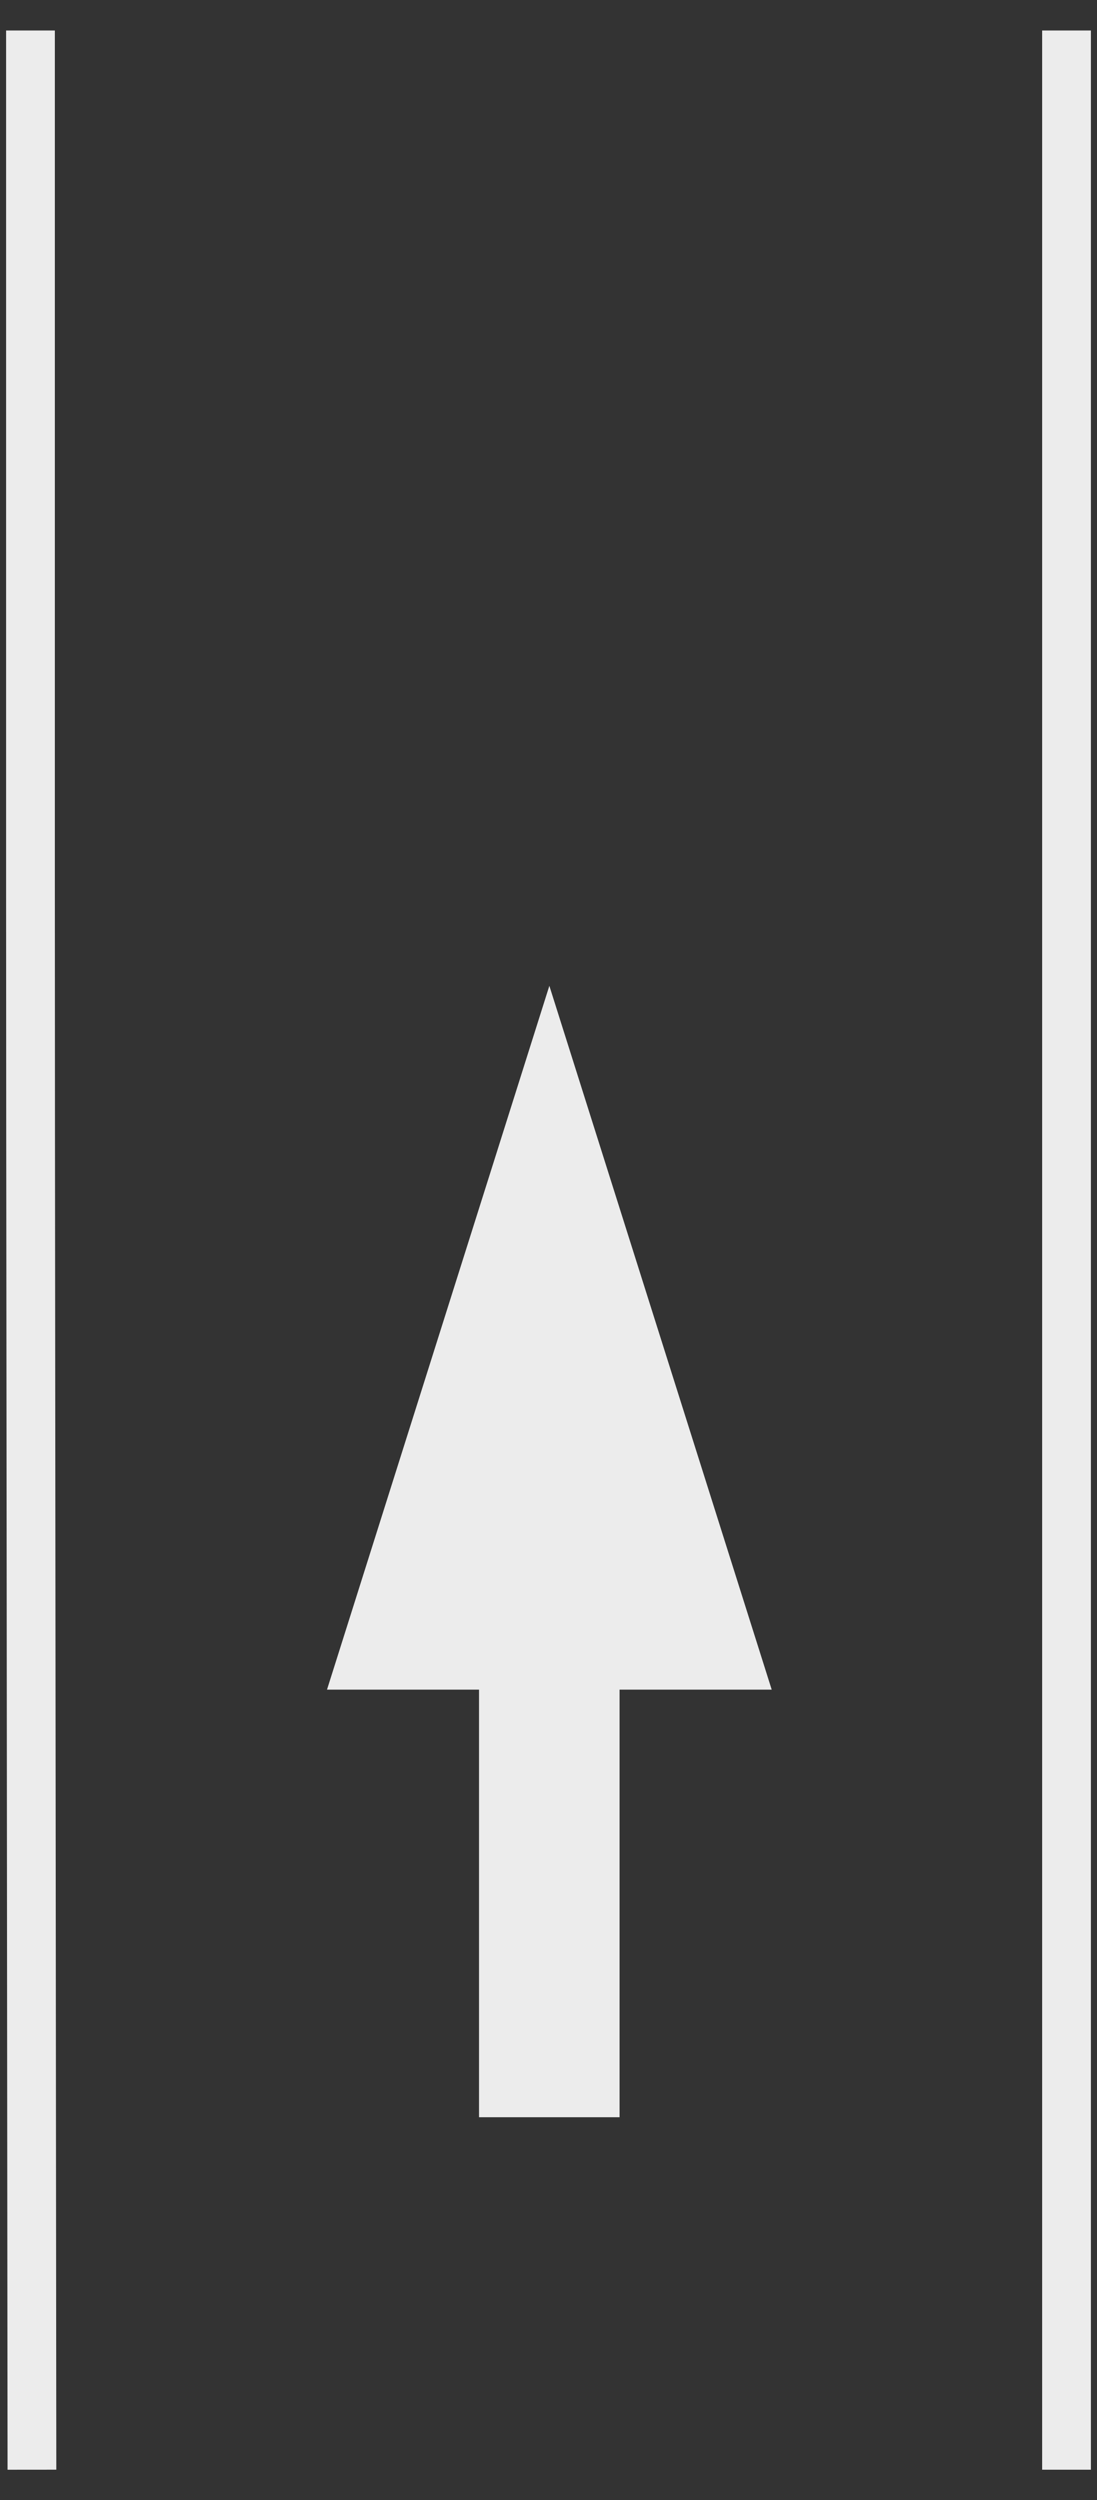 <?xml version="1.0" encoding="UTF-8"?>
<!DOCTYPE svg PUBLIC "-//W3C//DTD SVG 1.1//EN" "http://www.w3.org/Graphics/SVG/1.1/DTD/svg11.dtd">
<svg xmlns="http://www.w3.org/2000/svg" xmlns:xlink="http://www.w3.org/1999/xlink" version="1.1" width="90px" height="205px" viewBox="-0.5 -0.5 90 205" content="&lt;mxfile host=&quot;app.diagrams.net&quot; modified=&quot;2020-12-17T09:58:20.968Z&quot; agent=&quot;5.0 (Windows)&quot; etag=&quot;NdD1LBjeY3j03j6TpY6q&quot; version=&quot;14.0.4&quot; type=&quot;google&quot; pages=&quot;8&quot;&gt;&lt;diagram id=&quot;pG49pmFL-rclhCakuHTI&quot; name=&quot;Mid Junction - on roundabout or on main road&quot;&gt;5VdNj5swEP01HFcCm7DkuE23u12p6lY5VD26MAtWjYcaJ4T++ppgAob96EZKpCockOcxnhm/edjg0VWxu1OszL9gCsIjfrrz6EePkDgi5t4CTQeE18sOyBRPOygYgDX/Axb0LbrhKVSOo0YUmpcumKCUkGgHY0ph7bo9oXCzliyDGbBOmJij33mqc7sscj3g98CzvM8cRHZ9Beud7UqqnKVYjyB669GVQtTdqNitQLTc9bx08z698PRQmAKp/2VC9ENuf0suHr59/grNw331ePPzynZny8TGLtgWq5ueAZDpTUuksSRKA37IdSGMFZhhpRX+OjATGmRelq0UUodpW+QdYAFaNcahHvhdWM7yEbU9pkAwzbduf5htc3YId8jwiNxUQnyryKDvhxUkCX03RIUblYCdNeZzEoj4biBKJoE0UxnoWSBDJmtGbmXrUL1c8DRPX7ANZwZdxN4acTpAey28Qxf04nRBYpfm+EhZ0MiNE0QnkkX8fJ6TyiK8OFlMt4tZO4/dLqb6OtFuMZHF2/70DDJaXJyMpm/r7LA4dnuZHV8n2l7OcurEb+tC4Uam0AbxTdvrnGtYlyxpn9bmA9TVyRMXYoUC1X4u9feXwRVq00yUBr4KF6/JZwtKw+5VAfWEBZMXaWntkcCiZwQWTPo31tKI7feTuTw/mf8hl8YcPsE7HQ//MfT2Lw==&lt;/diagram&gt;&lt;diagram id=&quot;gsT3nlM-rZlTN8tE0N5j&quot; name=&quot;Page-2&quot;&gt;7ZfNctowFIWfxstmZIkaukwIDYu205ZFyaqjWDe2JrLlygLsPn0lW/4nw4QpWcECpIN0rnTvhyw8skyKB0Wz+KtkIDyMWOGRew/jRYDNuxXKWpjNP9VCpDirJb8TNvwvOBE5dccZ5IOBWkqheTYUQ5mmEOqBRpWSh+GwZymGUTMawUTYhFRM1V+c6dhtC887fQ08ipvIfuD2l9BmsNtJHlMmDz2JrDyyVFLqupUUSxA2d01e+MFfCw1P97+3882f+HGF1upDbfb5LVPaLShI9dnWdCtw+bSF+XrzIw75l5+P36SbgvZU7Fy+3F512SQQUnZr62B6qUyNeBfrRJieb5q5VvKlTezMKPV8YJOqnFi832bUkAgyAa1KM+/Q1eyjW2zcK1ejKRBU8/0wJnXoRK1dG+G75GY1GDnK/abGDnI8Q0OLXO5UCG5WP8kjI4yGRgSPjDRVEeiJkckwLXvDMjsgf33B4zjNgp2dadSOTa+X006qAHkDLP4VlirXi2HuF2eyQoKhjx9ciJXF8TgXZQVfWTl2sExqfO7BMobuQufKiJXT48k7sEWubB37XU+eNeceRJOn34UOond5aAWnYemj0dzxkOkwmsfAXIcKHqWmHRoiQBlhD0pzc8+8dV8knDHraD0y65wUkb1R39S3WFx/Wlu7fXRDiG3b1MywbXFlrr9cphWyyvJzl0odxi7+MxdiKYVU1ZoJql4tunYxUPwXeJti+a9A0YM7OAL3+GDqc9yrdL+Qptvdouu6d39FyOof&lt;/diagram&gt;&lt;diagram name=&quot;Copy of Page-2&quot; id=&quot;wMZ9-F6FVVSEOvYjtJLA&quot;&gt;7VfLcpswFP0als2ARIi7tGmSLvqcdKbdZRSkgKYCESHbuF9fCSQjAU1iT52VvbCvji9H93F8JQcwLdtbgeriM8eEBSDEbQA/BAAsEqDeNbDrgfjqfQ/kguIeigbgjv4hBgwNuqaYNJ6j5JxJWvtgxquKZNLDkBB867s9cubvWqOcTIC7DLEp+pNiWZi0wNWAfyQ0L+zOUWLyK5F1Npk0BcJ860DwOoCp4Fz2VtmmhOna2bps6/tPDxR+/X6z/JVunr6sftw/vevJbg55ZJ+CIJX8v9SmuRvE1qZeJle5swUkFV7qPqhVxSsFrgpZMrWKlNlIwX/vCxsr5JWxmpwI9rpnIr8lvCRS7JTDdujZpelD4bTLYoIwJOnG7zky0sn3dPsdvnGqwgOhUXlke2xEDuLQp2j4WmTEPOUWeUQEQp8IghGRRCInckKkKox2jlutHZp/BzzexwZs6JTRM9qVU9MB6gRygFjgWSxdrRd+7RdHagUmPk+UnEgri/l9TqqV+KyVucEy6fGxg2UsuhPNlZFWXvaHb6Cty7O25n7Xk7Pm2EE0Of1ONIje5NBKXhaLKw17xwvVAqOmINgsEKN5pexMSYQIBWyIkFTdM5fmi5JirBk1R62ZyzbXN+qL/hYL+k9Nq9MPLyDUti5NDLRFhbr+Ul51khVaP6uKy6ww+z9SxlLOuOhihmH3Oli6OmjSPite26xofuA42k5mtD2eS66MnUa7fVTL4RLdt334JwKv/wI=&lt;/diagram&gt;&lt;diagram id=&quot;FOejy0Ng97Ug1eNhae4U&quot; name=&quot;Page-4&quot;&gt;7VbLcpswFP0alvbwMBiWCcXpdNK0HXeSpjsNkkGpQIyQH+TrK1mXl4nTNM1003ph6x5fHUnnHDFYXlwcrgSq8o8cE2a5Nj5Y3jvLdcPAVd8aaAywWEYGyATFBnJ6YE0fCYA2oFuKST1qlJwzSasxmPKyJKkcYUgIvh+3bTgbr1qhjEyAdYrYFL2jWOZwLHfZ4+8JzfJ2ZSeA8xWobYaT1DnCfD+AvMTyYsG5NKPiEBOmtWt1iZrFQxGvbsOQrf06LUXCnZkhW/3OlO4IgpTy1dTVKsKbpHkUs93tTRLW9+T7frYw1DvEtqAXnFU2rYC5LJgaOZZ32SlgqwKjOicYCsRoVqpxqnZIhAJ2REiqXLiAPwqKsWbUHJVmLg6ZztvceOyaX02rc2bPl3qoM+j7c9/XBRUqHpRrspIL7c1lyWWaww42lLGYMy6Ou/bs40fhgksE03T5QilBcn0KchgECaS9IrwgUjSqBf7tUgLXxAmg3veh8/y5A/rmg8hF9jxoAw9hzzr+3lA1AE/PROcGf3j4Fqw+Oeuv6/sdw9fXXyASz/pLSnxhtFe6ltqioeNS8B/dxVl0AhI8uXUvUXQq30Ae355q02KCMOXibrzmU2rBCp85Vbvp3HGiXnowyA3tMUvNtyIlMHF4j065nAlXZ3bLJZHIiJxwKZ1RM2irdEP97LafXKdPhGHs89Ep+/rItNH/xyPT5eNP8+IFZ54MbxyW0w3/lbB4/8NynHDy9H+rrJzynInKr91UZf+iYtr7tz0v+Qk=&lt;/diagram&gt;&lt;diagram name=&quot;Copy of Page-4&quot; id=&quot;z-RzBeic5zyCXKT2_TMX&quot;&gt;7VZNb6MwFPw1HIsAh6Q5NrTdvVSqVGlXuzcLv4JVw0PGScj++rXrx1eotmq7vTUHYg/2+L2ZsZKAZVX3TfOmvEMBKkgi0QXsOkiSy3Vinw44eWC12Xqg0FJ4KB6BB/kHCIwI3UsB7WyhQVRGNnMwx7qG3MwwrjUe58seUc1PbXgBC+Ah52qJ/pTClNRWshnx7yCLsj85XlN/Fe8XUydtyQUeJxC7CVimEY0fVV0GymnX6/L7l9wkNd7GzY9sz5KLPN3xC092+5YtQwsaavN/qcncA1d70ot6NadewNJUyo7igO0GBSI7EbwtQdCEK1nUdpzbCkFb4ADaSOvCFb2opBCO0XE0jrnqCpe30Huc+G9H63IWhRs3dBlM0zBN3URqGw+JjqxG7bzZ1Wjykip4lEplqFA/V82i54/FNRpO29yU+rXVQXcWkFfUjQfL7VUBrMDok91HLENK6JrEa5ofx9CxNIxJ33ISuW0UrvvAU9iLgX801A7I0zf4y173F2px5bW3utbOoqnjRuPTcHFWg4AgFrfuffJN5EmjpTY9pkFZFw/zM19Si064R2mrGdyJt6P0ZFByGc1ZWtzrHGjj9B4tuWZE5zyG6wLMgsdqzE+TZY1b0P6z5BcDNabBM47ZGFR9f1xWX3GZZeOjWTkn+qSsnB/zwazY6fir5pePfw3YzV8=&lt;/diagram&gt;&lt;diagram name=&quot;Copy of Page-4&quot; id=&quot;qKMdF5ONB9w5yARGlBo0&quot;&gt;7ZZdb9owFIZ/TS4bOTYJcEnTrt2kVZPQPm6t2CTWHDtyDIT9+tmJTRJSQanGrsoF+LycvPE55yE4QGnZPClcFV8loTyAgDQBegggXCTQvFvh0Amz+bITcsVIJ0W9sGZ/qBOBU7eM0HqUqKXkmlVjMZNC0EyPNKyU3I/TNpKP71rhnE6EdYb5VP3JiC5cWXDe68+U5YW/c5S4+krsk10ldYGJ3A8k9BigVEmpu1XZpJTb3vm+gOzXZpW+iC8/XpbJerH+/vmZ33Vmn6655FiCokL/W2s33B3mW9cvV6s++AZSQVZ2DiYSUhjxvtAlN1FklrVW8vexsTOjvHGvriZKRtNzO3+isqRaHUzCvp9Z7OZQDMblNUU51mw3njl26ORHu+MdvklmtgeBoxwunI+D3IfeoZZblVF30bDHJz4zMPaZGGmscqonRqbB+DBIq2xC/fb9Rslo9mbROfpo0NJeavm4ghX0wUrb+5MZI/hOWE6NbsUKOMvK5Xz0H9iafbD12u/63Wyh5ILRjR5E5gl4e1jiy7AM0fB/28AEBNcFJS7AnOXCrDODCFVG2FGlmTk6rNwXJSPEOlqPyjqXTW4PSWF3MIHdp7W15YNwbpe2M3EcxrENmDJnGiZFC62yBN0LqbPC7WDDOE8ll6rdNQLty+hKauwuu5vFV9Ns66DNWZ79/JLXHw5D3lEcRnCK/BKEyRnABwgMJ2zC/sTUAdEfO9HjXw==&lt;/diagram&gt;&lt;diagram id=&quot;oGdeRgLjF_vI9DHAVOjR&quot; name=&quot;Page-6&quot;&gt;3ZVNj5swEIZ/DcdGYMhHjyXd7m6lplKjKlJvLp5gtwYj411Ifn3H2HyVlbor7V6aQ+J5bcaZ5x2bIN4X7a2mFf+iGMiAhKwN4o8BIbsNwW8rXJyQbN87IdeCOSkahaO4ghdDrz4IBvVsoVFKGlHNxUyVJWRmplGtVTNfdlZyvmtFc1gIx4zKpXoSzHBfFtmO+h2InPc7RxtfX0H7xb6SmlOmmokU3wTxXitl3Kho9yAtu57LNU3v4sfT+fB9fW3F7gDyx+d3LtmnlzwylKChNK+b2pv7SOWD5+VrNZceIGZBrzBIGy4MHCua2ZkGuwU1bgqJUYRDWlfOwLNoATdNz0LKvZJKo1aq0qaojVa/ByNiVPwfAG2g/cuxf5QbDR5g74IqwOgLPuezkMTb5vs26uNm7IJhDZ90wCBS33n5kHukiwMP+GnY+tcBTsev6TddhPe7Jrm//Zl6f/5L2Lvtaj3HPSoT4FGyXgIfxFcH/ozuniAdzneIAaM1t1y7gEqRlzjOkBEg4NQSFHjHfPAThWBMgstR2cxFm9vbdOVuMOJ+bVqLJ1xt7NCyS7q9hEYvhSo767SFlZbKZNxvv/RxanZA4rD7vKG/MZm7S5ZnafvEUYrClx8lDMcrtZubvJfimz8=&lt;/diagram&gt;&lt;diagram id=&quot;ZkrXvThrlVhUVcNuvacY&quot; name=&quot;Page-7&quot;&gt;7ZZNc9owEIZ/Dcd4bAkbOCZOCNOSaWdyaKc3jbWx1cqSkcVXf30lW/7CmdAwpadwAO2L9Gq1+2A0wXF+eFSkyJ4kBT5BPj1M8P0EoXmEzLsVjrUwnS1qIVWM1lLQCc/sNzjRd+qWUSgHE7WUXLNiKCZSCEj0QCNKyf1w2ovkw10LksJIeE4IH6vfGNWZOxaadfoKWJo1OweRO19OmsnuJGVGqNz3JPwwwbGSUtej/BADt7Vr6pJtiln5afkl3KzW4WK5LuMNuanNlu9Z0h5BgdAXW39+nIuntZwWP1EO33ezH/EK3BJ/R/jW1cudVR+bAoKgt7YPJhJSGPEu0zk3UWCGpVbyV1vYqVHq9UBHXTmTfNBW1JAIMgetjmbdvutZ6JLNeu1qNAWcaLYb7kkcOmlr1+7wVTKTDfId5WjufBzkTdg4lHKrEnCL+jU+8Zn6Q5+RkSYqBT0yMgUmx960wk4o/z7fIBr03gxqxybqlbSTKj7ewUrwwUpV+5MeY3QhLKdG12LFf5OV8/Pxf2ALfbD12u/6YrZwdMboSg8i8wS8Piz4PCx9NJq/bd8ElJQZUBcQzlJhxokhApQRdqA0M1eHW/dFzii1jtajsM75IbWXJK++mKD609ra4/vezA5tZcLQC0MbMGXuNEyKClplCboTUieZy+CFcR5LLlWVNfarl9GV1MQtu5mGLc02Pzj8E56b/kWvPxz6vOPQC9AY+YXvRW8A3kOg32ETdjemGoju2okf/gA=&lt;/diagram&gt;&lt;/mxfile&gt;"><rect x="-0.5" y="-0.5" width="90" height="205" fill="#333333" stroke="none"/><defs/><g><path d="M -0.74 122.04 L 34.32 122.04 L 34.32 109.75 L 89.87 127.31 L 34.32 144.87 L 34.32 132.57 L -0.74 132.57 L -0.74 127.31 Z" fill="#ececec" stroke="#ececec" stroke-miterlimit="10" transform="rotate(270,44.56,127.3)" pointer-events="all"/><path d="M 2.12 202 L 2.01 92 Q 2 82 2 72 L 2 2" fill="none" stroke="#ececec" stroke-width="4" stroke-miterlimit="10" pointer-events="stroke"/><path d="M 87 202 L 87 92 Q 87 82 87 72 L 87 2" fill="none" stroke="#ececec" stroke-width="4" stroke-miterlimit="10" pointer-events="stroke"/></g></svg>